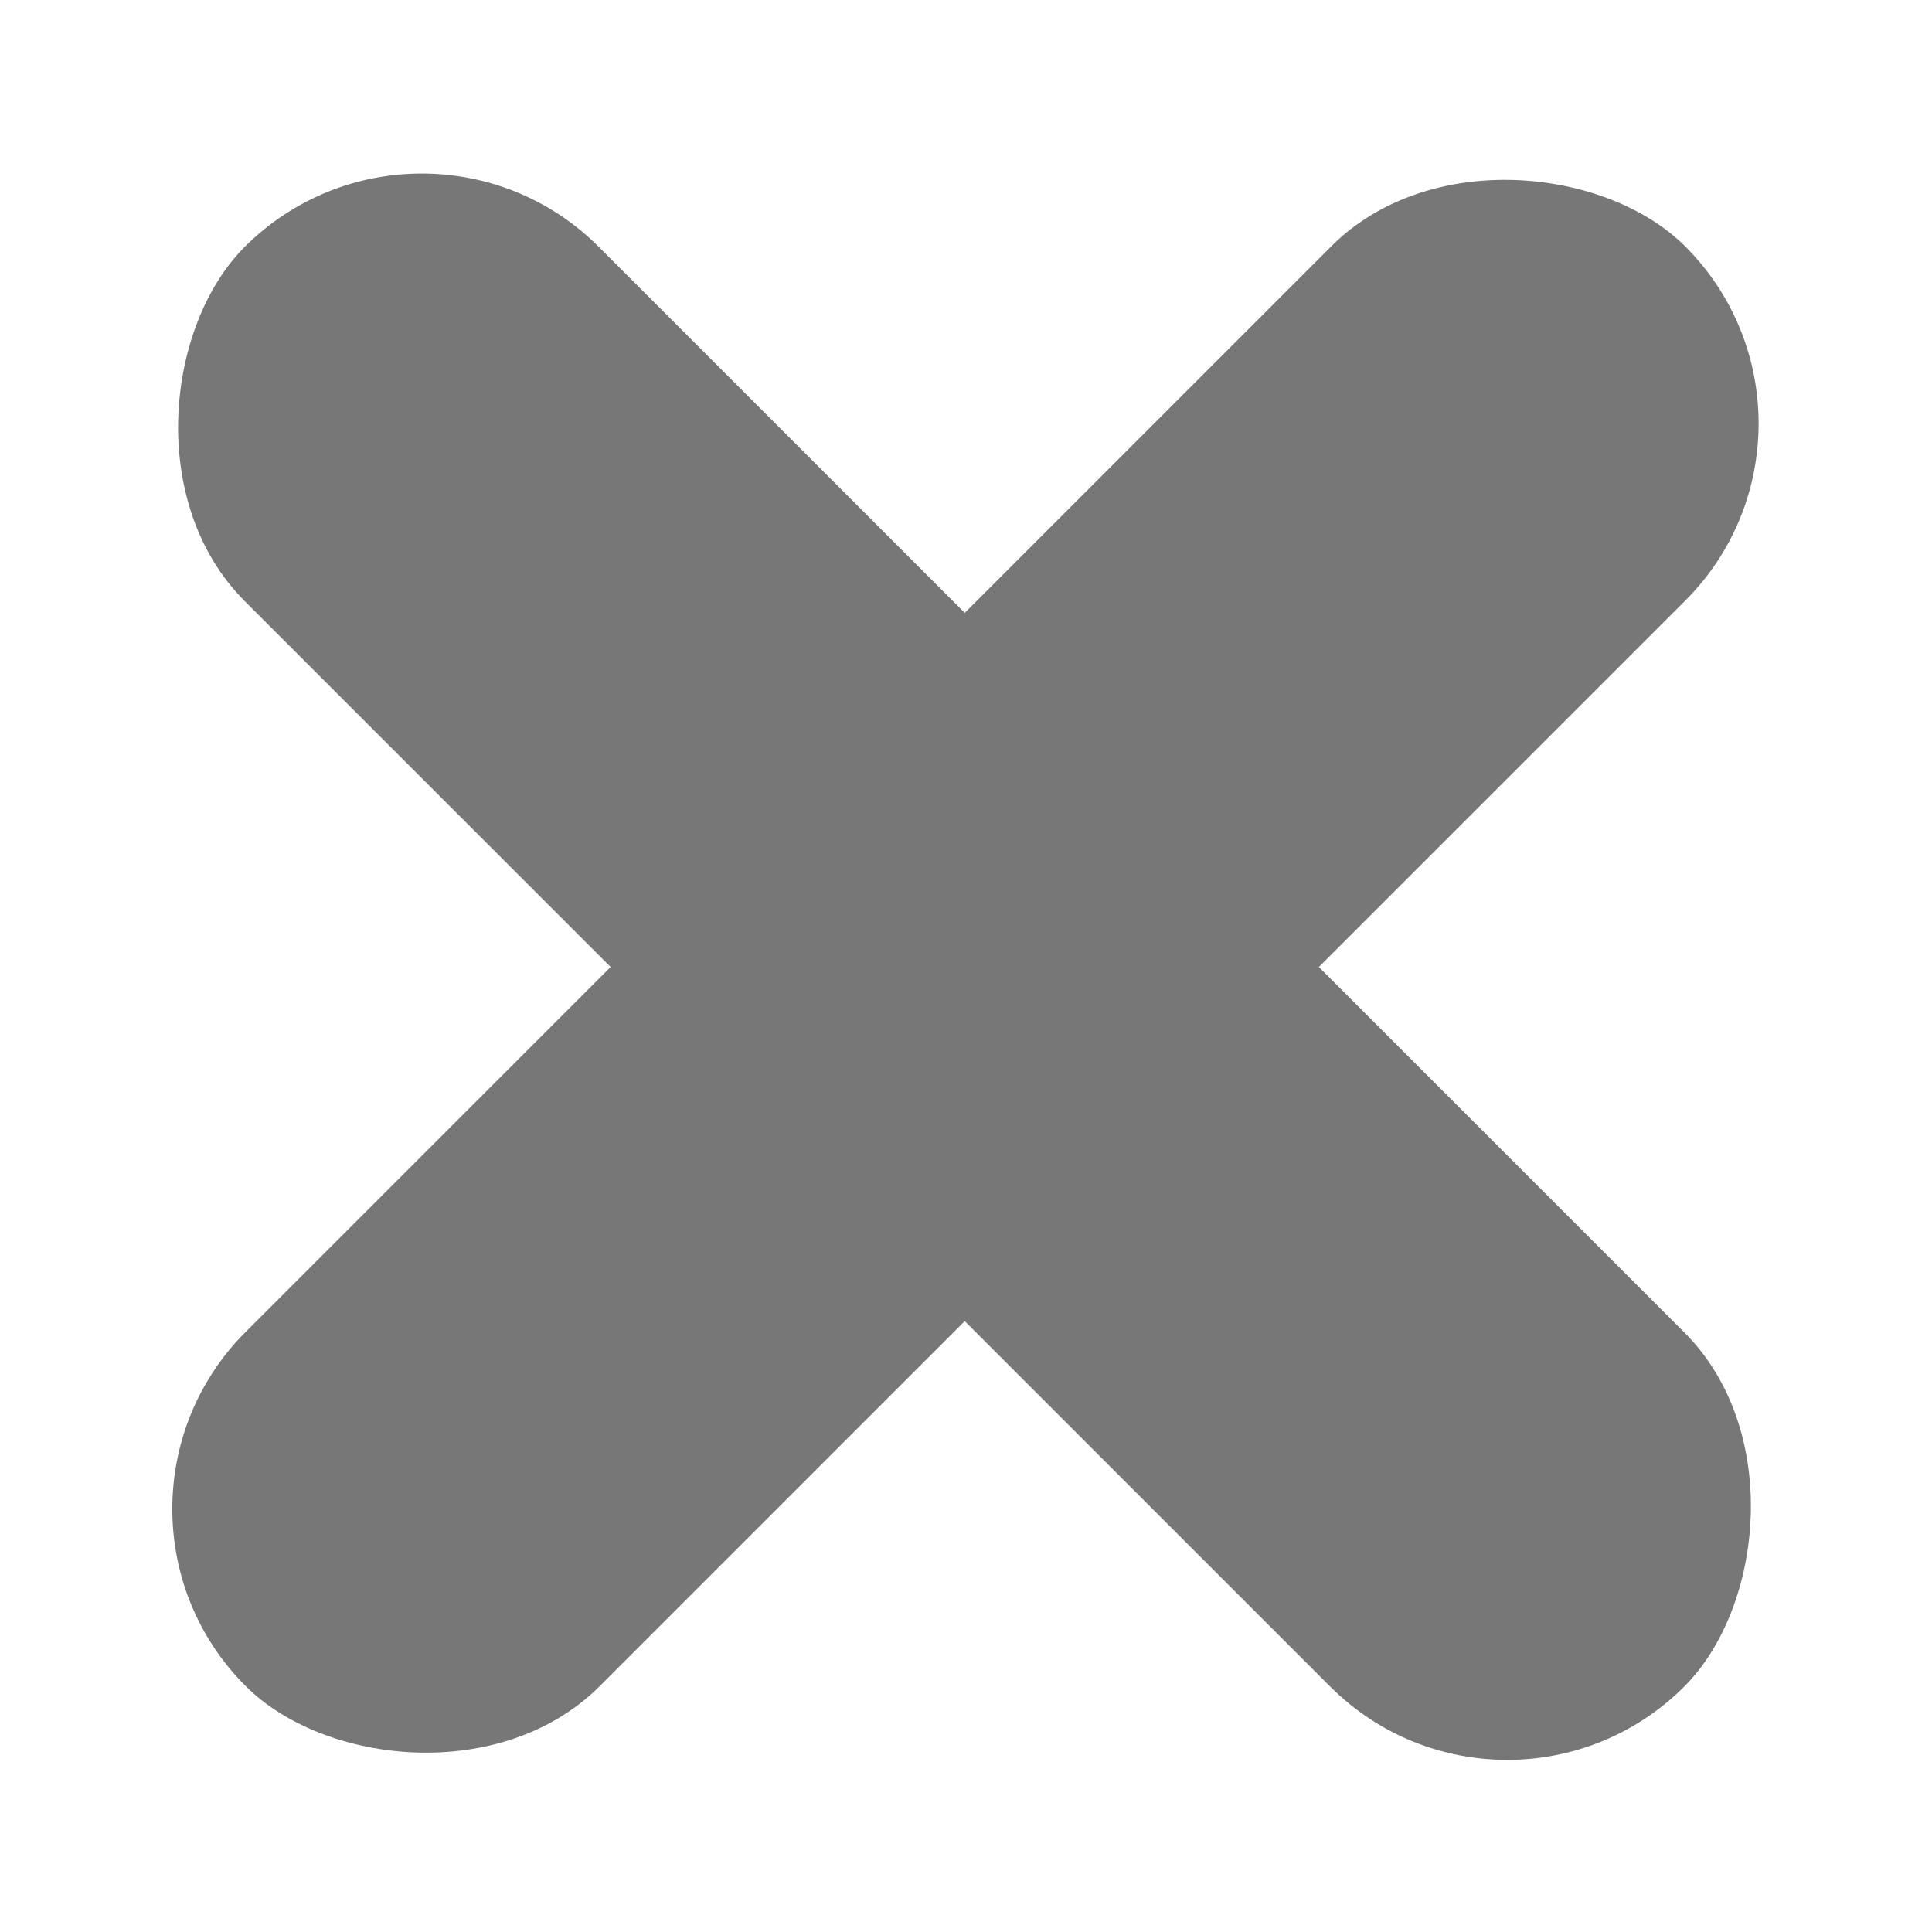 <svg id="Layer_1" data-name="Layer 1" xmlns="http://www.w3.org/2000/svg" viewBox="0 0 15.43 15.43"><defs><style>.cls-1{fill:#777;}</style></defs><title>áda</title><rect class="cls-1" x="-0.42" y="5.72" width="16.26" height="4" rx="2" transform="translate(7.71 -3.19) rotate(45)"/><rect class="cls-1" x="-0.42" y="5.72" width="16.26" height="4" rx="2" transform="translate(-3.2 7.71) rotate(-45)"/></svg>